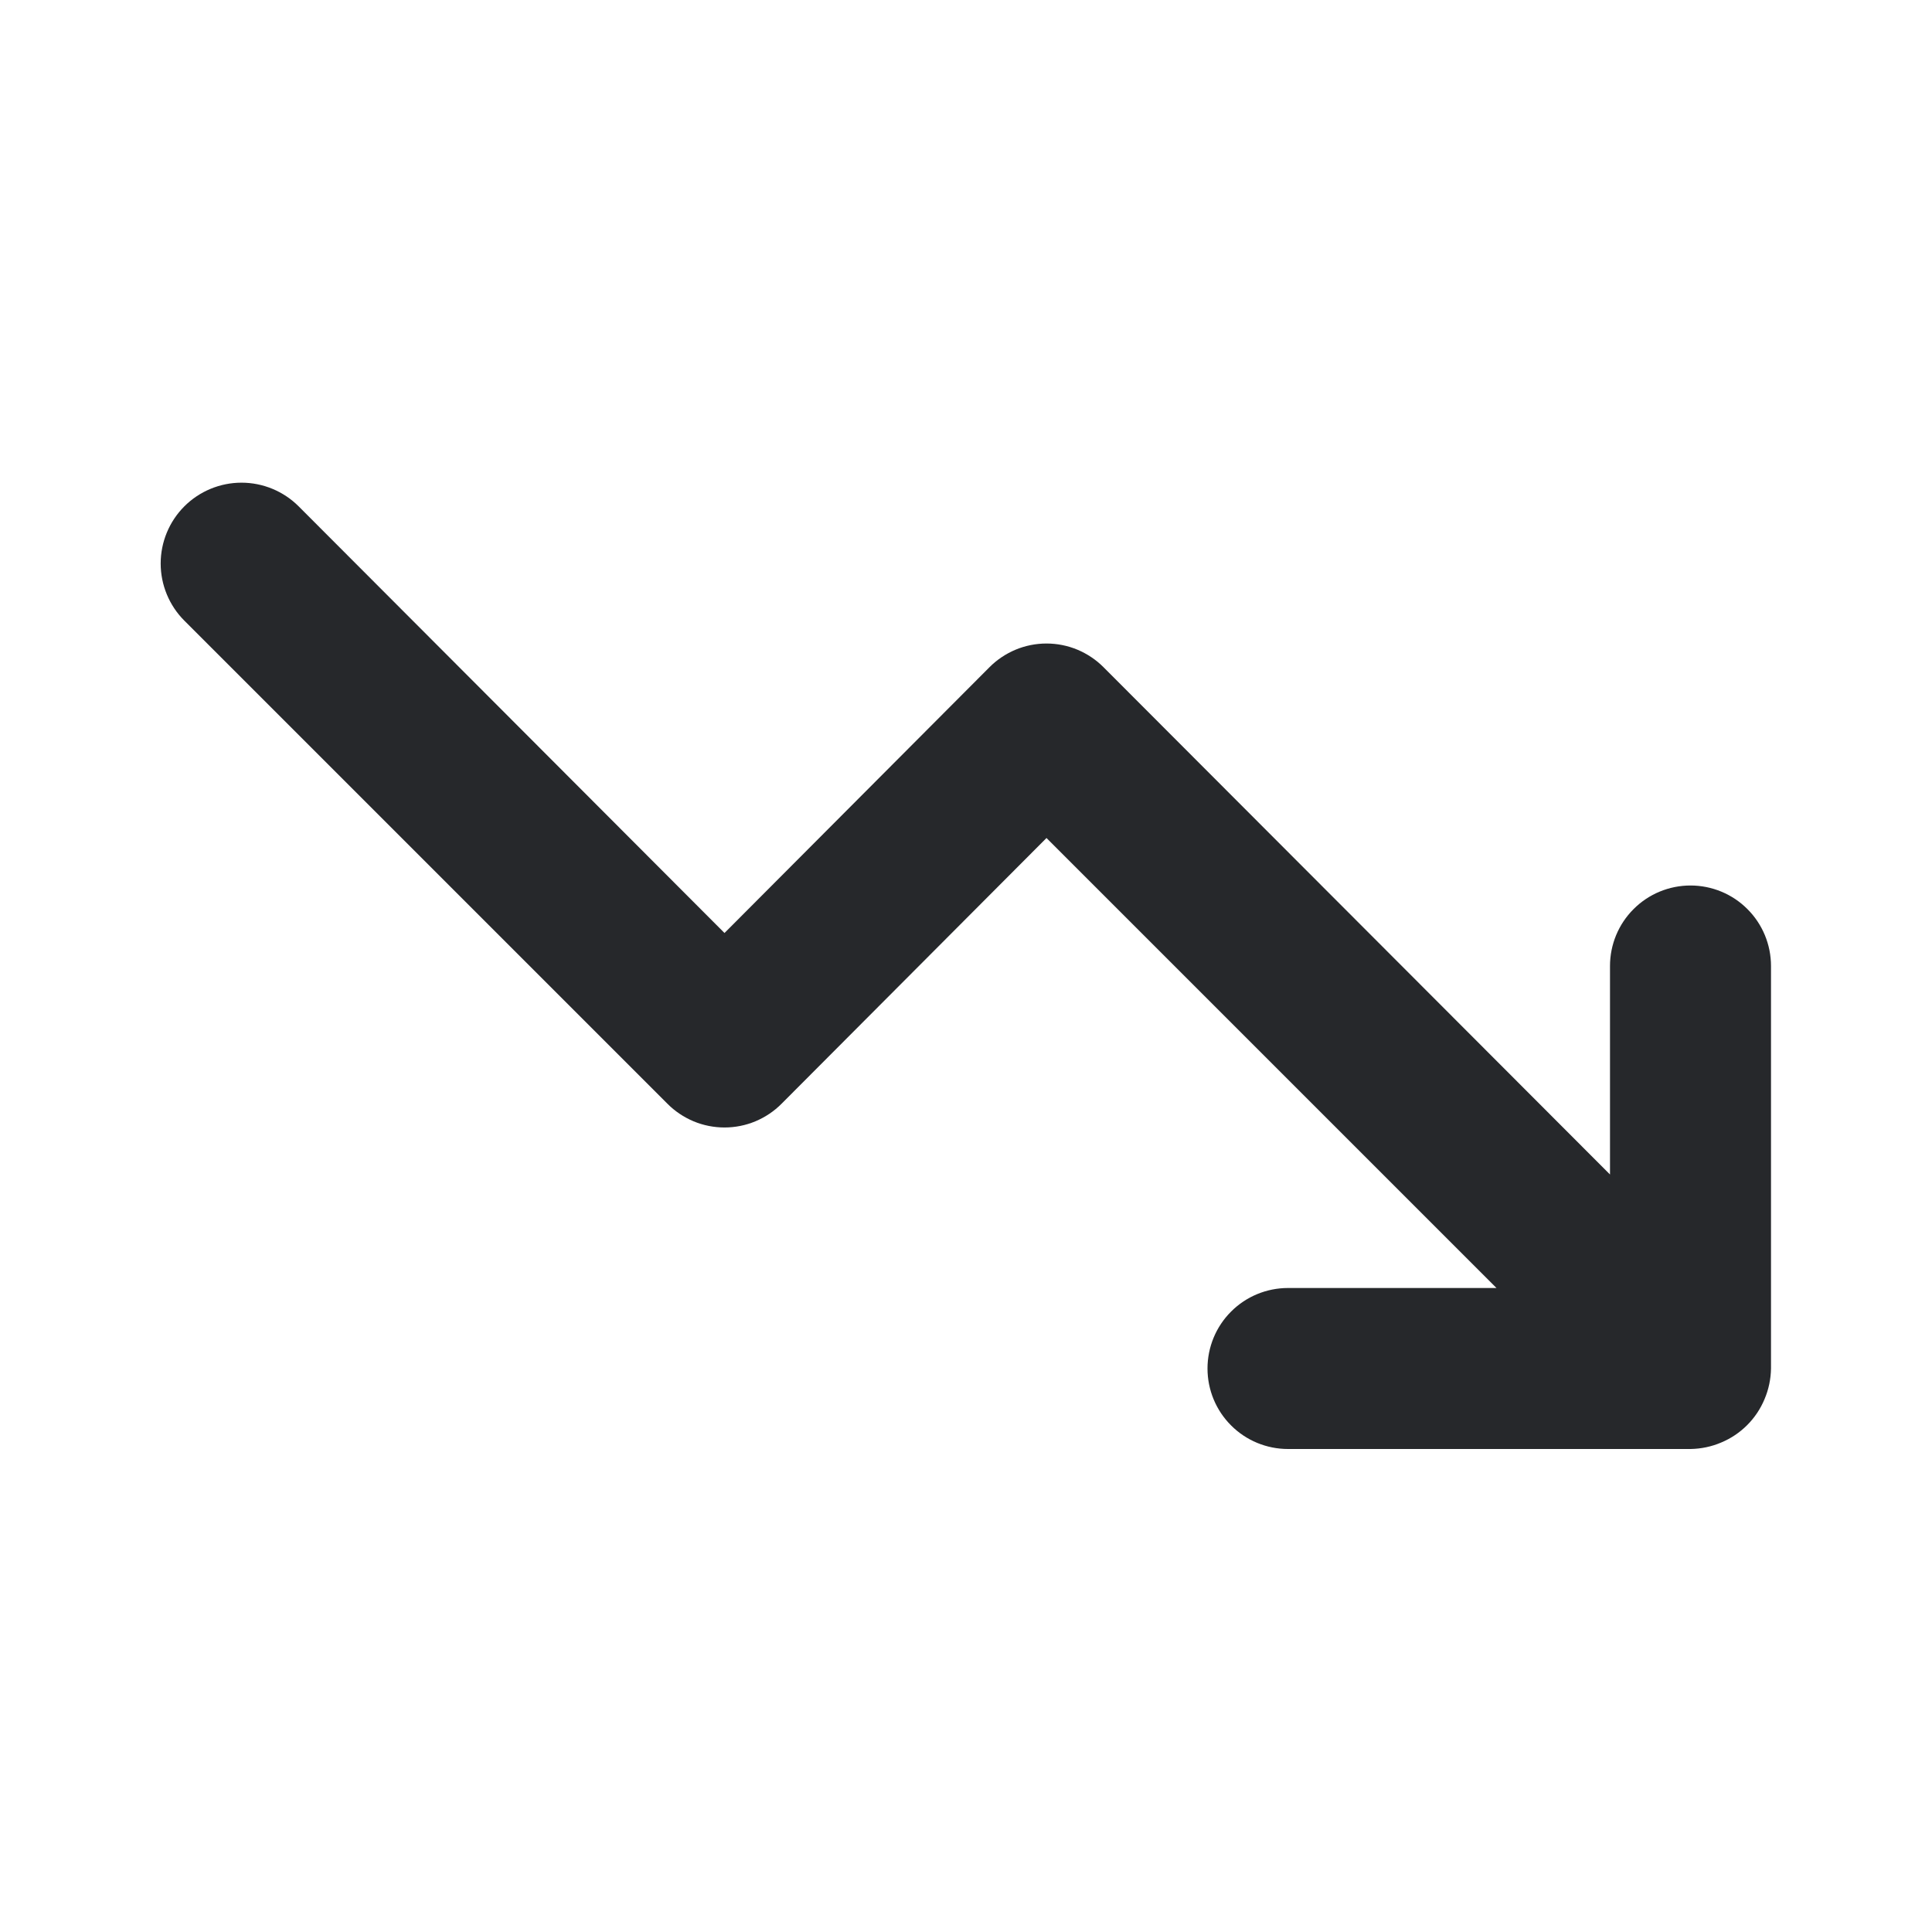 <svg width="24" height="24" viewBox="0 0 24 24" fill="none" xmlns="http://www.w3.org/2000/svg">
<path d="M21 11C20.735 11 20.48 11.105 20.293 11.293C20.105 11.48 20 11.735 20 12V14.59L13.71 8.29C13.617 8.196 13.506 8.122 13.385 8.071C13.263 8.02 13.132 7.994 13 7.994C12.868 7.994 12.737 8.02 12.615 8.071C12.494 8.122 12.383 8.196 12.29 8.29L9 11.59L3.71 6.29C3.522 6.102 3.266 5.996 3 5.996C2.734 5.996 2.478 6.102 2.29 6.29C2.102 6.478 1.996 6.734 1.996 7C1.996 7.266 2.102 7.522 2.29 7.71L8.29 13.71C8.383 13.804 8.494 13.878 8.615 13.929C8.737 13.98 8.868 14.006 9 14.006C9.132 14.006 9.263 13.98 9.385 13.929C9.506 13.878 9.617 13.804 9.71 13.71L13 10.41L18.59 16H16C15.735 16 15.48 16.105 15.293 16.293C15.105 16.48 15 16.735 15 17C15 17.265 15.105 17.52 15.293 17.707C15.48 17.895 15.735 18 16 18H21C21.131 17.998 21.26 17.971 21.38 17.92C21.624 17.819 21.819 17.624 21.92 17.38C21.971 17.26 21.998 17.131 22 17V12C22 11.735 21.895 11.48 21.707 11.293C21.52 11.105 21.265 11 21 11Z" fill="#26282B"/>
</svg>
